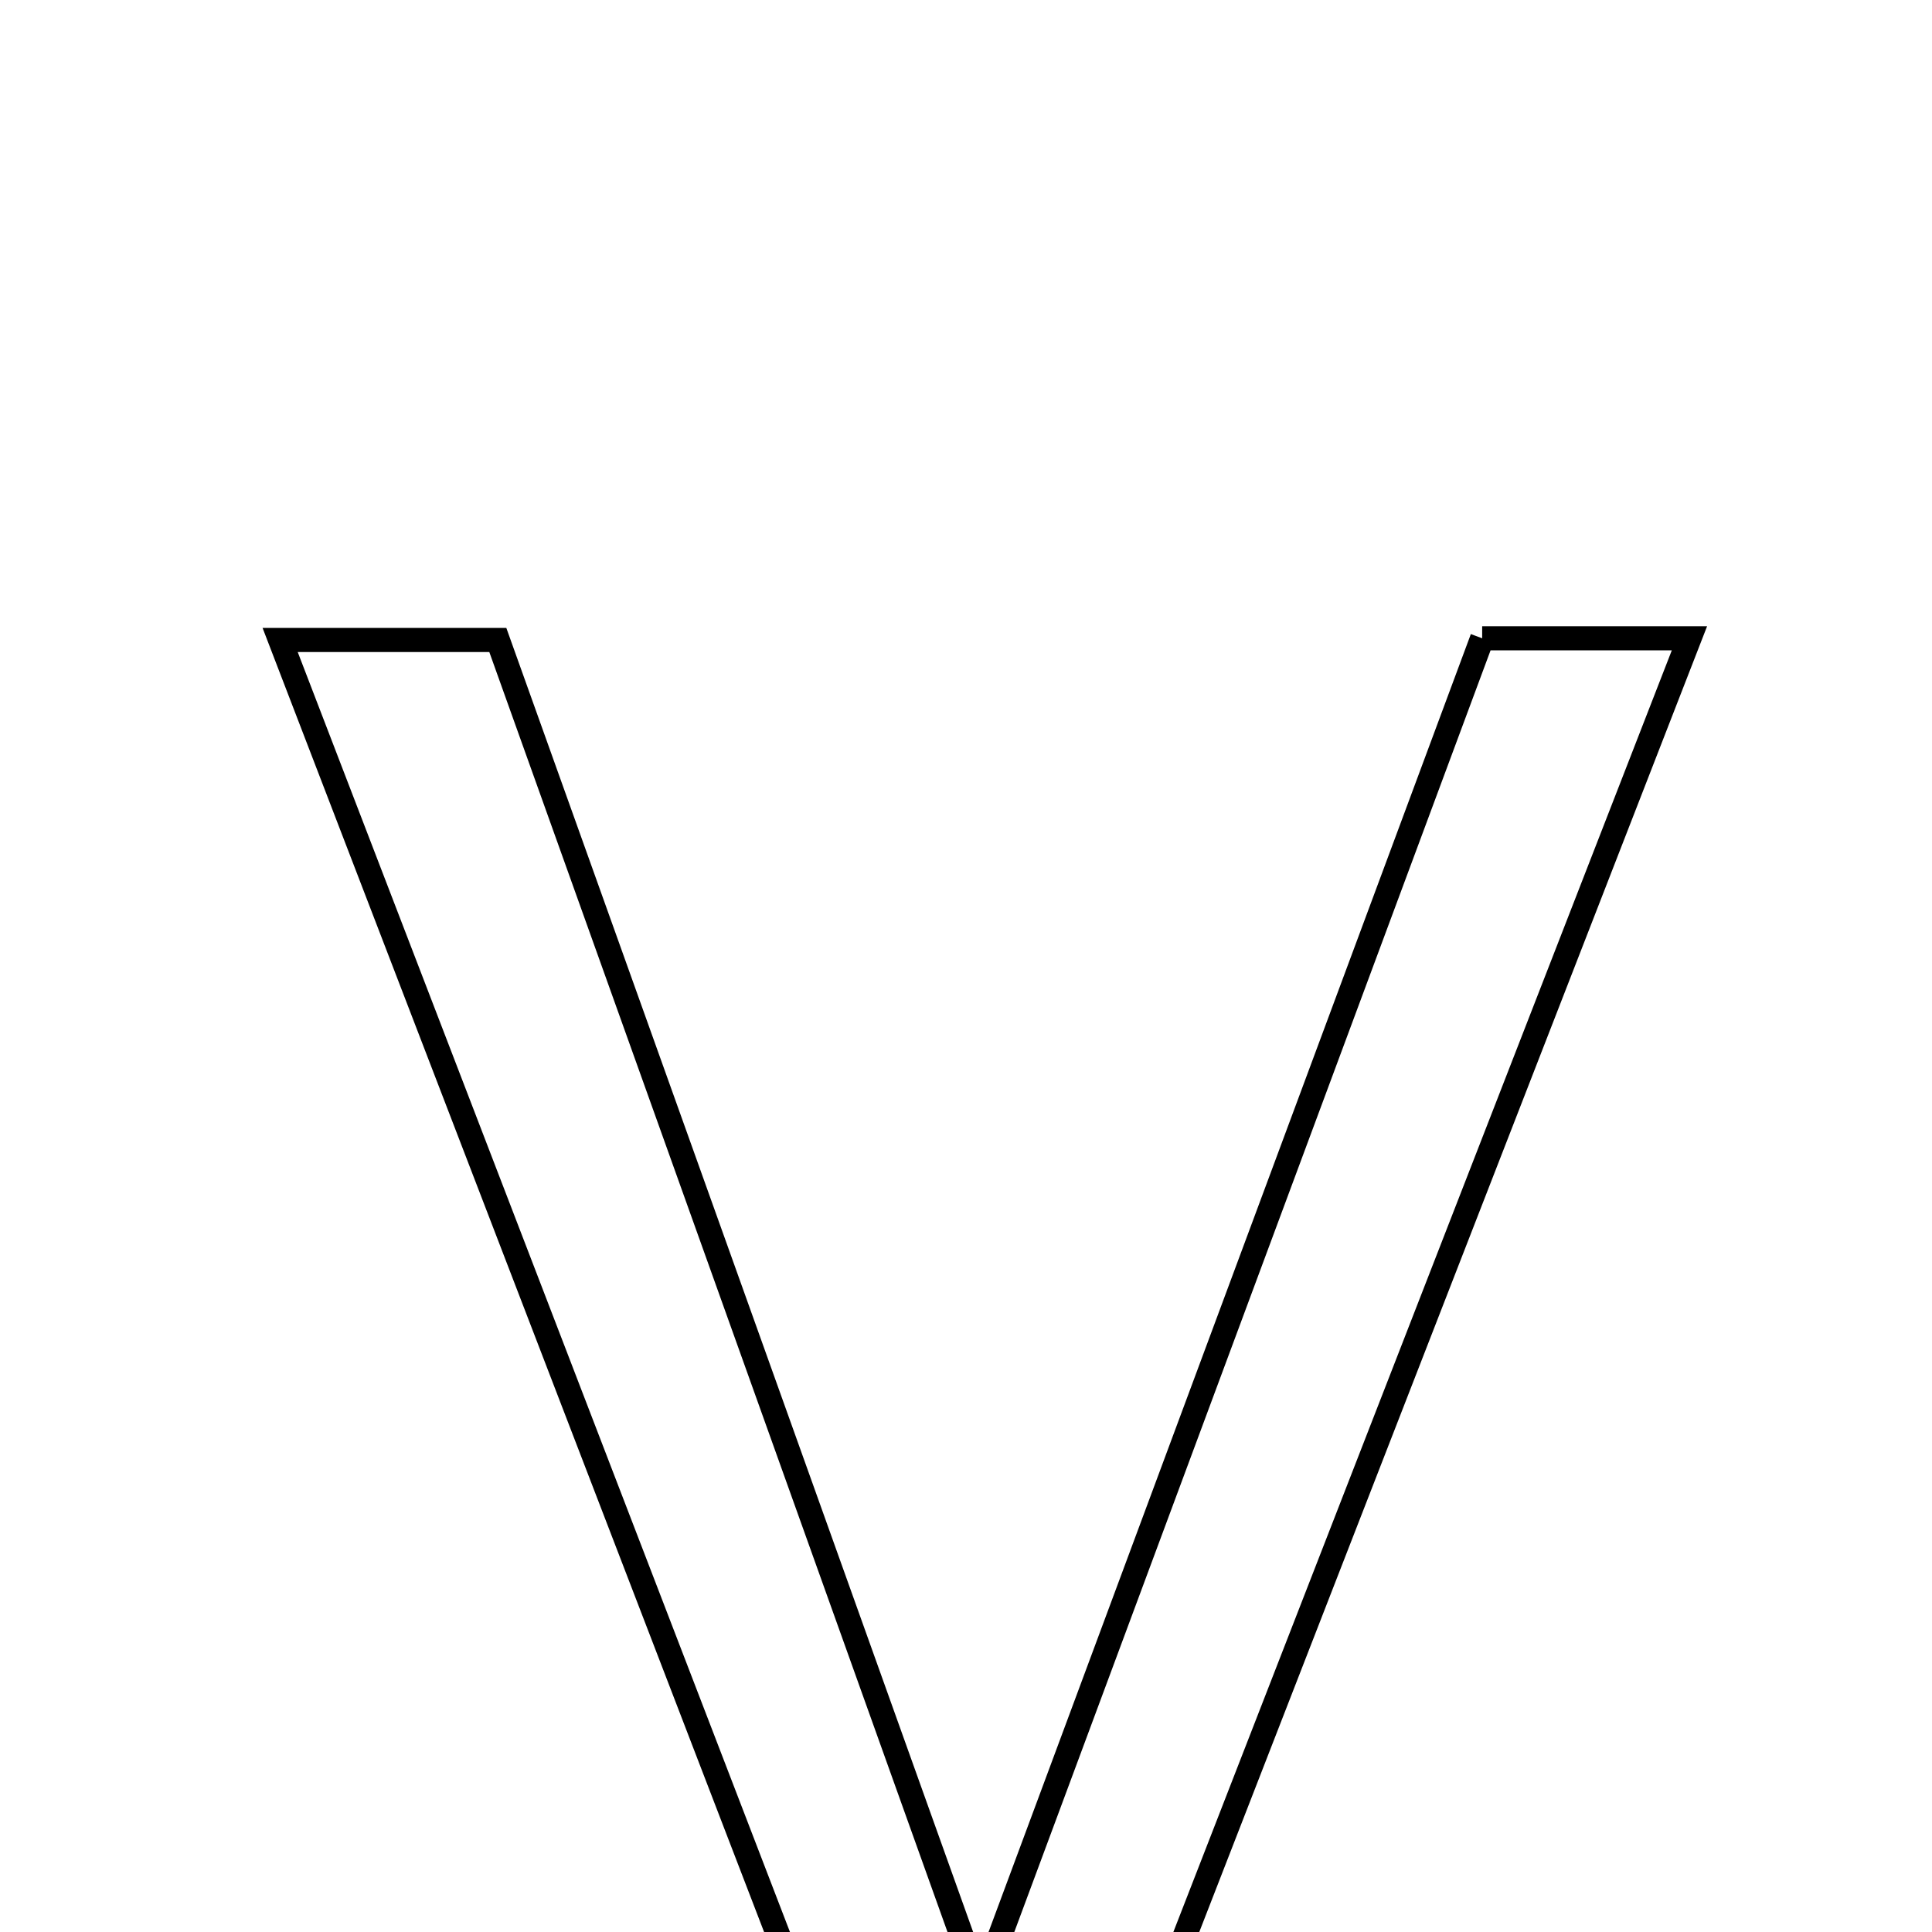 <svg xmlns="http://www.w3.org/2000/svg" viewBox="0.0 0.0 24.0 24.0" height="200px" width="200px"><path fill="none" stroke="black" stroke-width=".3" stroke-opacity="1.0"  filling="0" d="M18.412 7.929 C19.22 7.929 19.992 7.929 20.987 7.929 C18.476 14.383 16.018 20.704 13.52 27.129 C12.492 27.129 11.789 27.129 10.856 27.129 C8.429 20.82 5.998 14.5 3.48 7.95 C4.531 7.95 5.288 7.95 6.184 7.95 C8.141 13.418 10.092 18.868 12.18 24.7 C14.333 18.905 16.353 13.469 18.412 7.929"></path></svg>